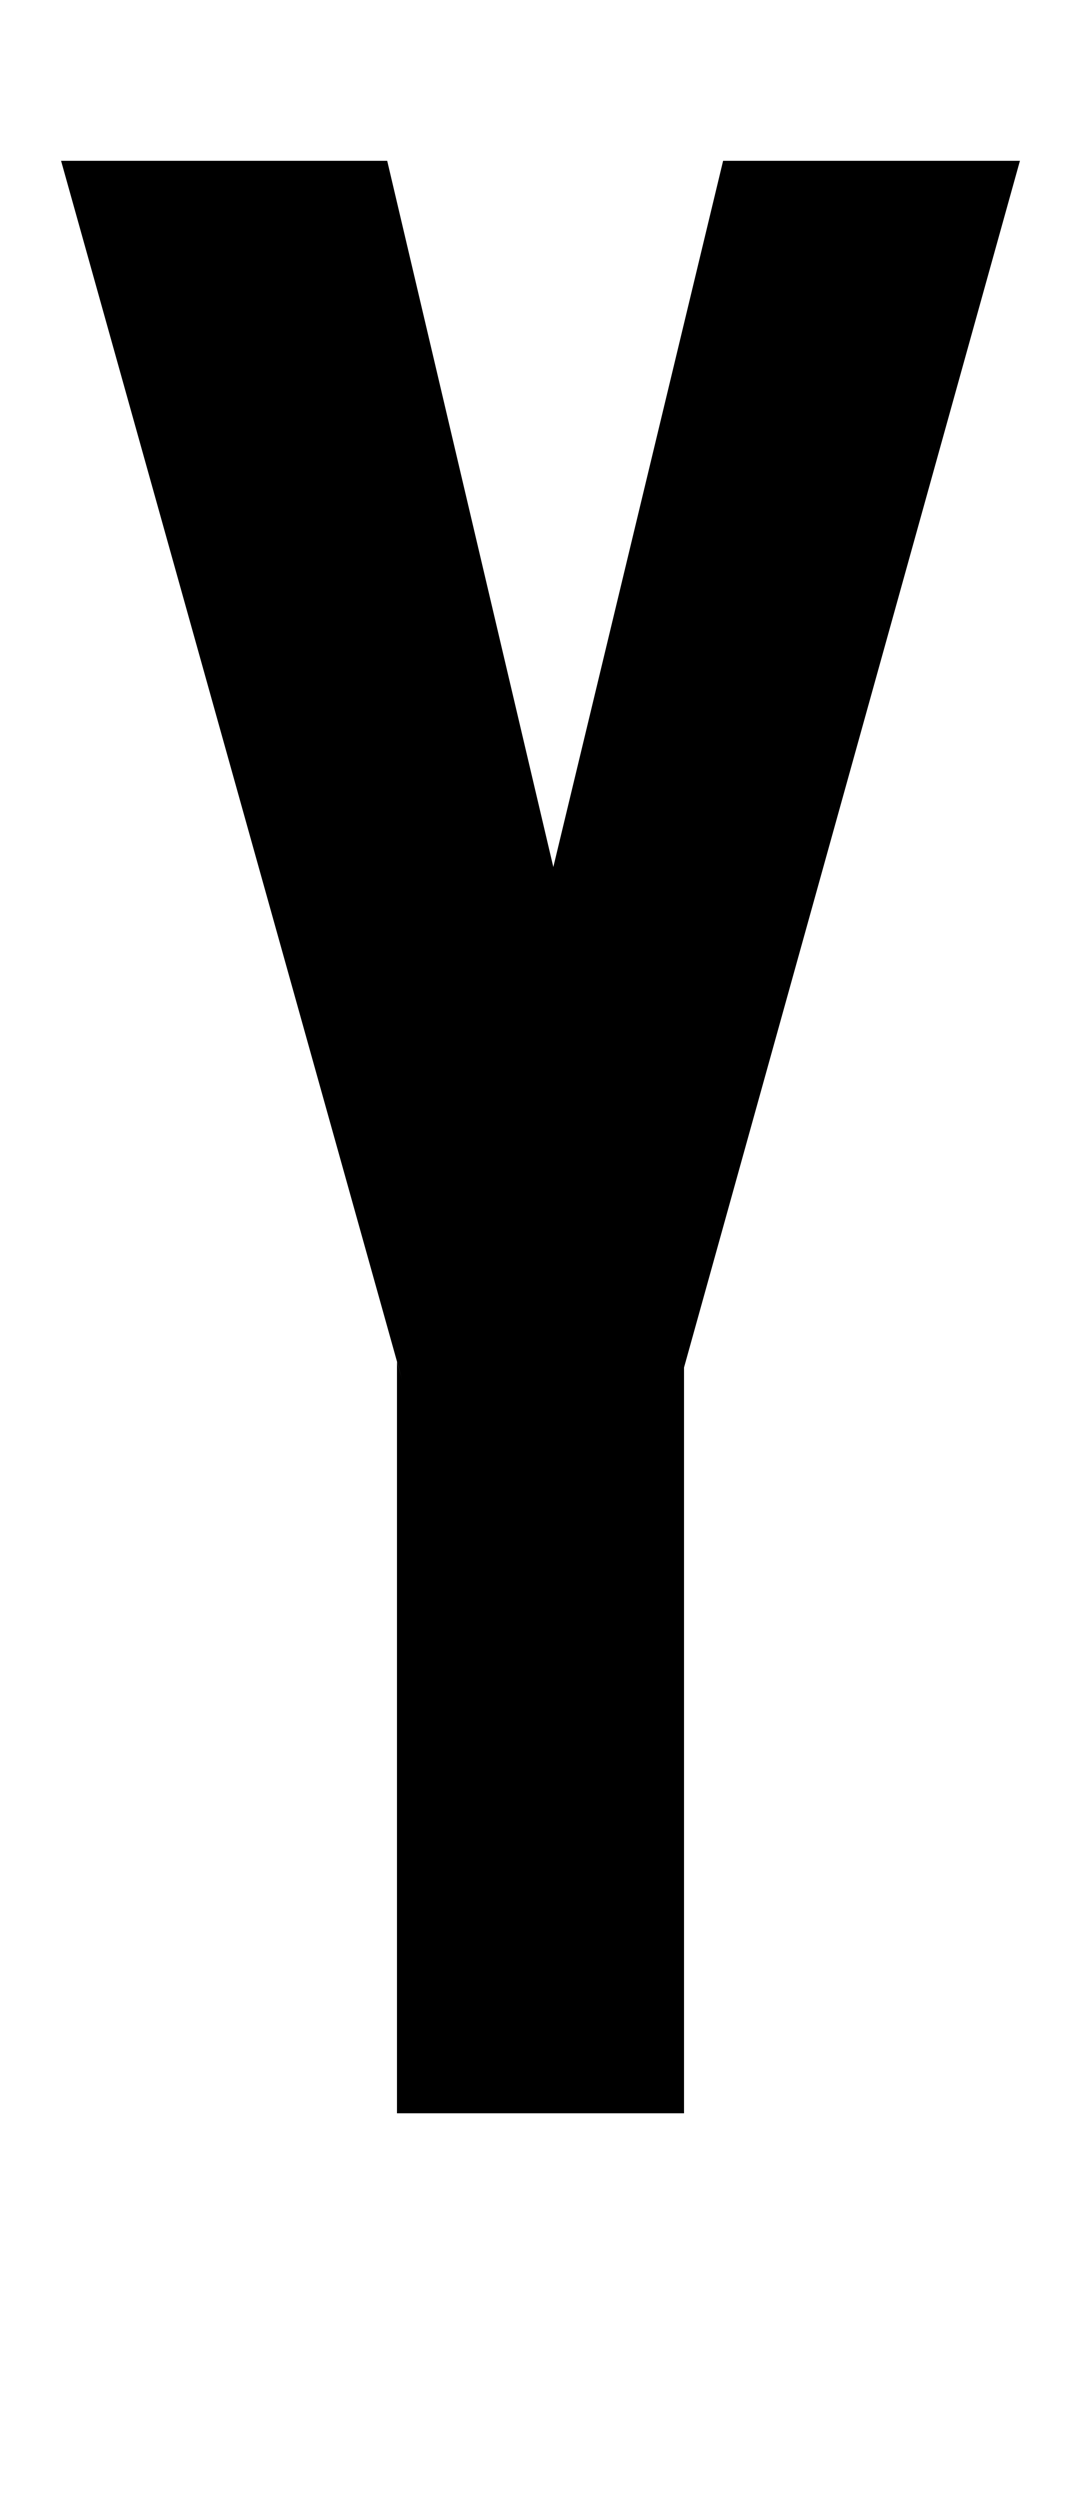<?xml version='1.0' encoding='utf-8'?>
<svg xmlns="http://www.w3.org/2000/svg" viewBox="0 0 885 2041" width="173" height="400"><path d="M50 129l279 997-4-14v615h235v-611l-4 15L835 129H592L453 707 317 129H50z" fill="#000000"></path></svg>